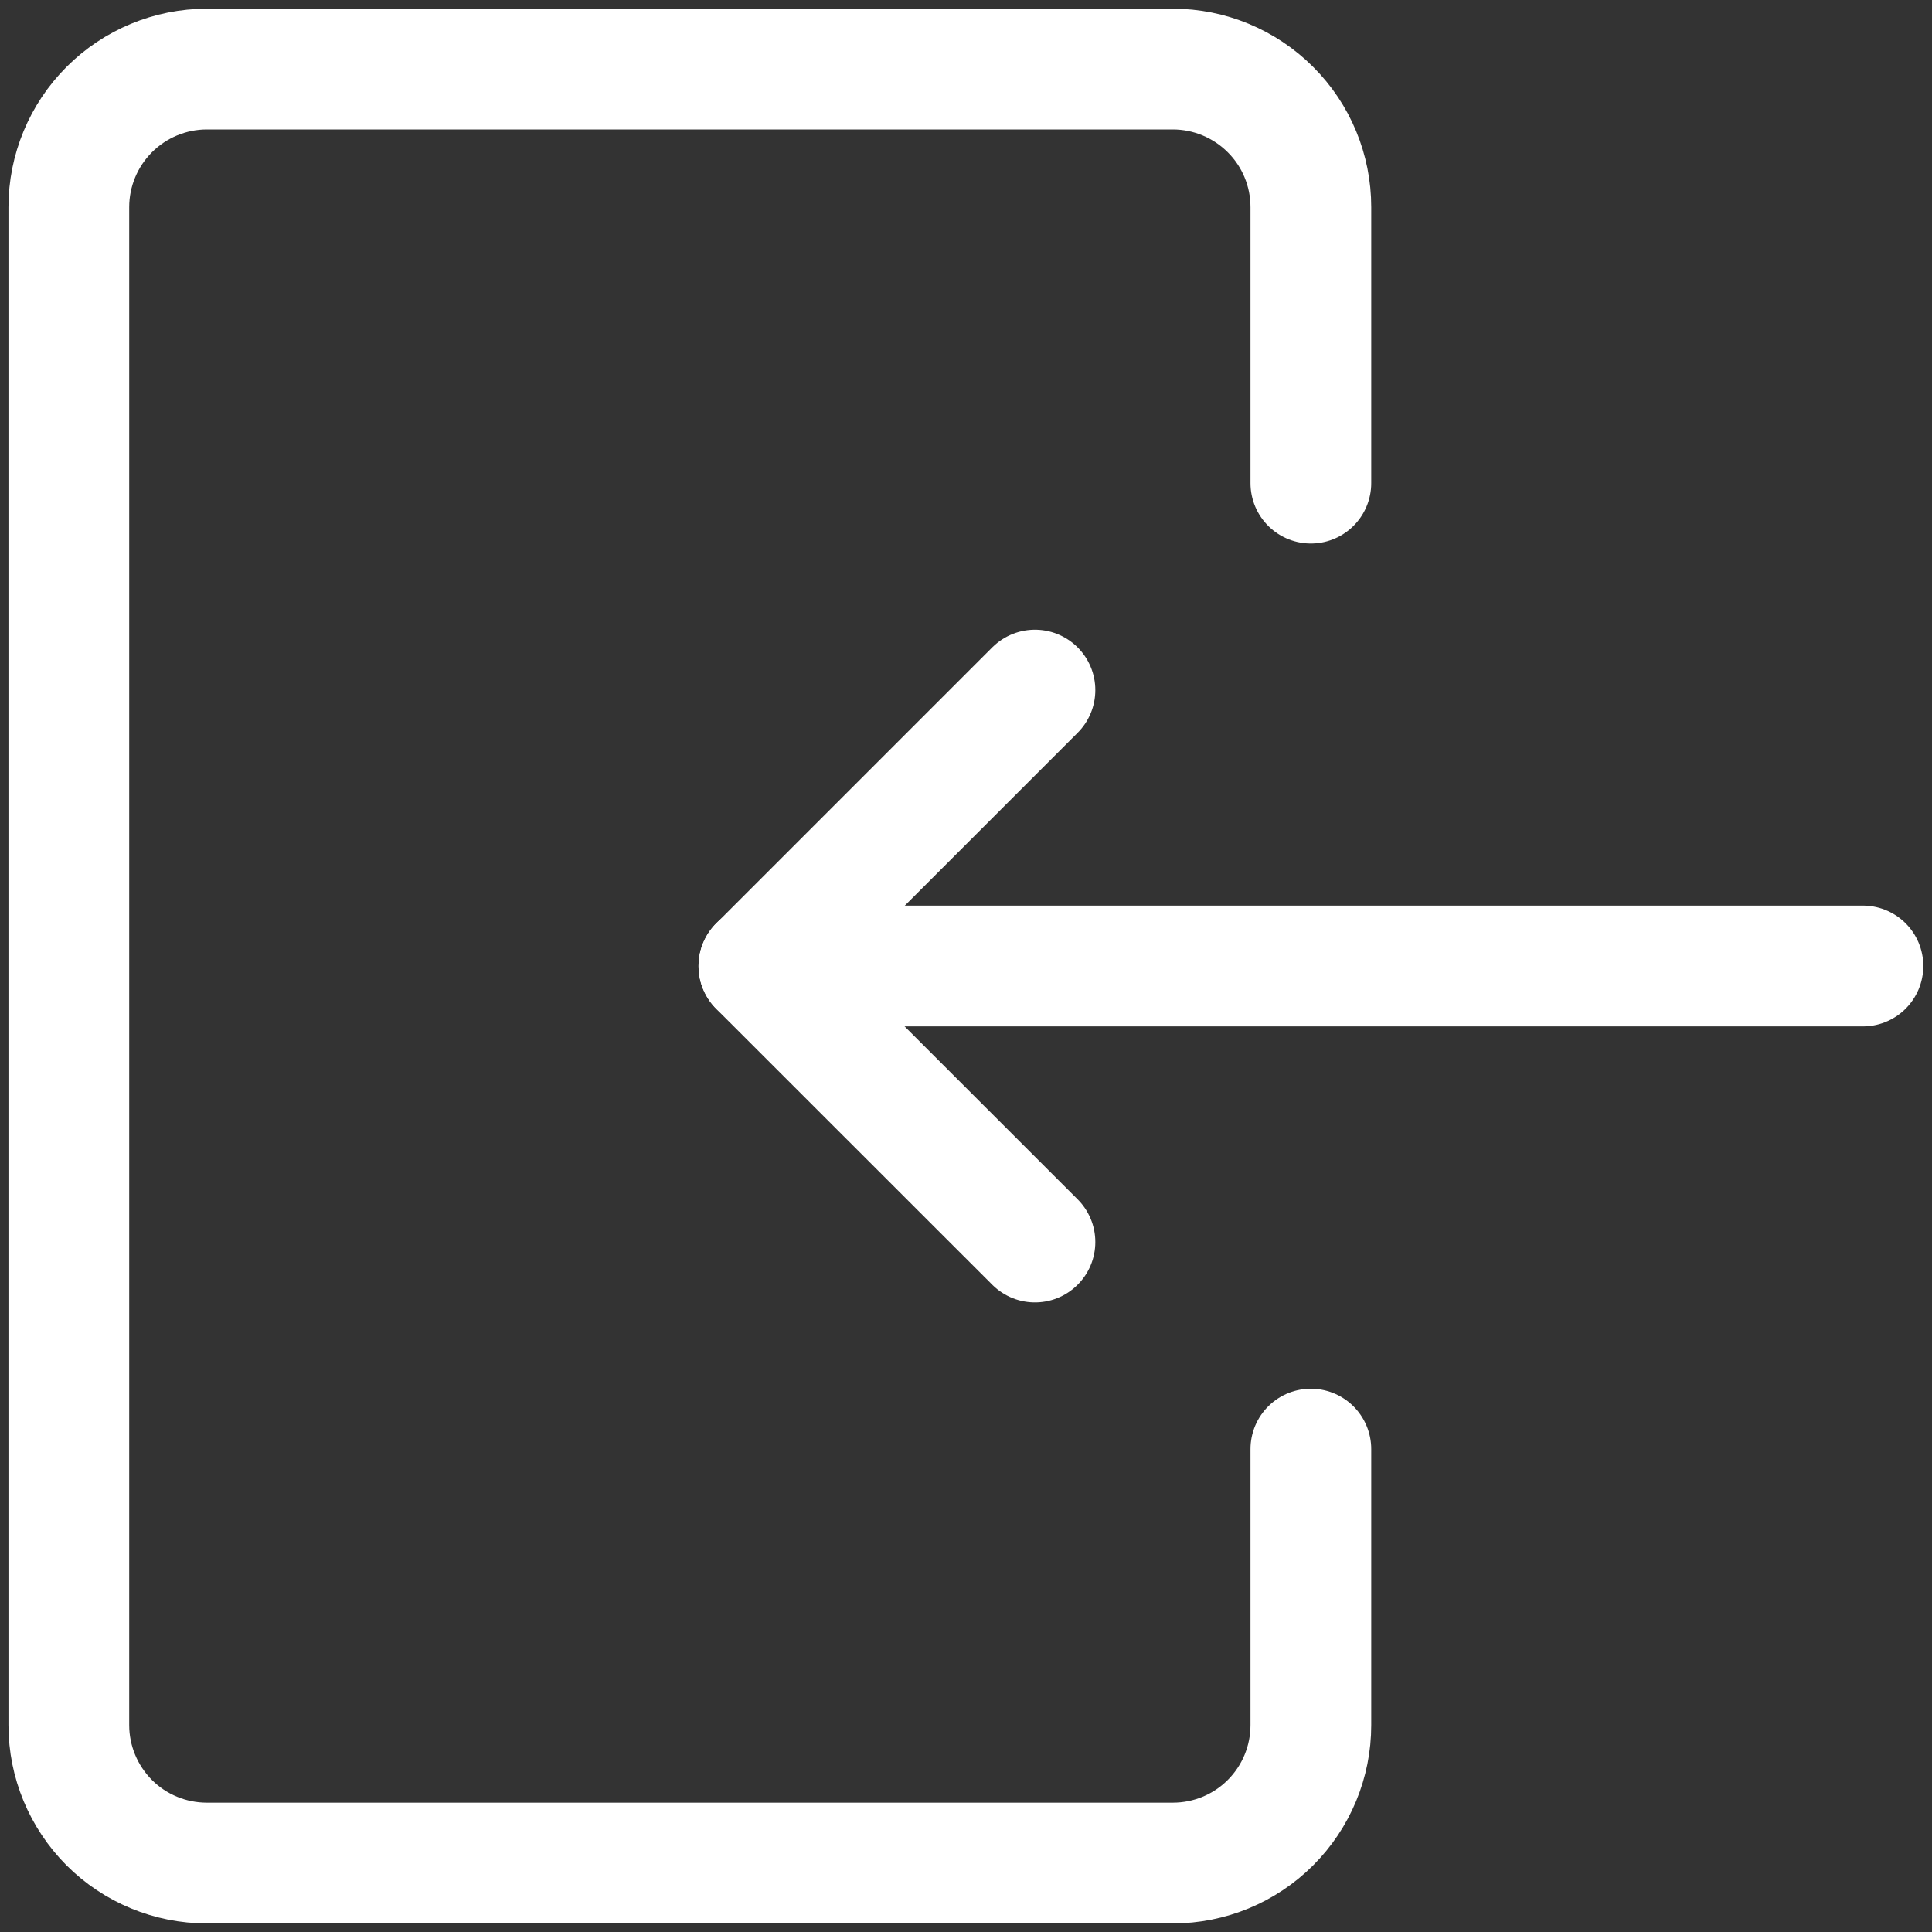 <svg width="16" height="16" viewBox="0 0 16 16" fill="none" xmlns="http://www.w3.org/2000/svg">
<rect x="0" y="0" width="16" height="16" fill="#333333" stroke="none"/>
<g clip-path="url(#clip0_5406_18354)">
<path d="M10.856 12.001V14.287C10.856 14.59 10.736 14.88 10.521 15.095C10.307 15.309 10.016 15.429 9.713 15.429H1.713C1.41 15.429 1.119 15.309 0.905 15.095C0.691 14.88 0.57 14.59 0.57 14.287V1.715C0.57 1.412 0.691 1.121 0.905 0.907C1.119 0.693 1.41 0.572 1.713 0.572H9.713C10.016 0.572 10.307 0.693 10.521 0.907C10.736 1.121 10.856 1.412 10.856 1.715V4.001" stroke="white" stroke-linecap="round" stroke-linejoin="round"/>
<path d="M15.428 8H6.285" stroke="white" stroke-linecap="round" stroke-linejoin="round"/>
<path d="M8.571 5.715L6.285 8.001L8.571 10.286" stroke="white" stroke-linecap="round" stroke-linejoin="round"/>
</g>
<defs>
<clipPath id="clip0_5406_18354">
<rect width="16" height="16" fill="white"/>
</clipPath>
</defs>
</svg>
